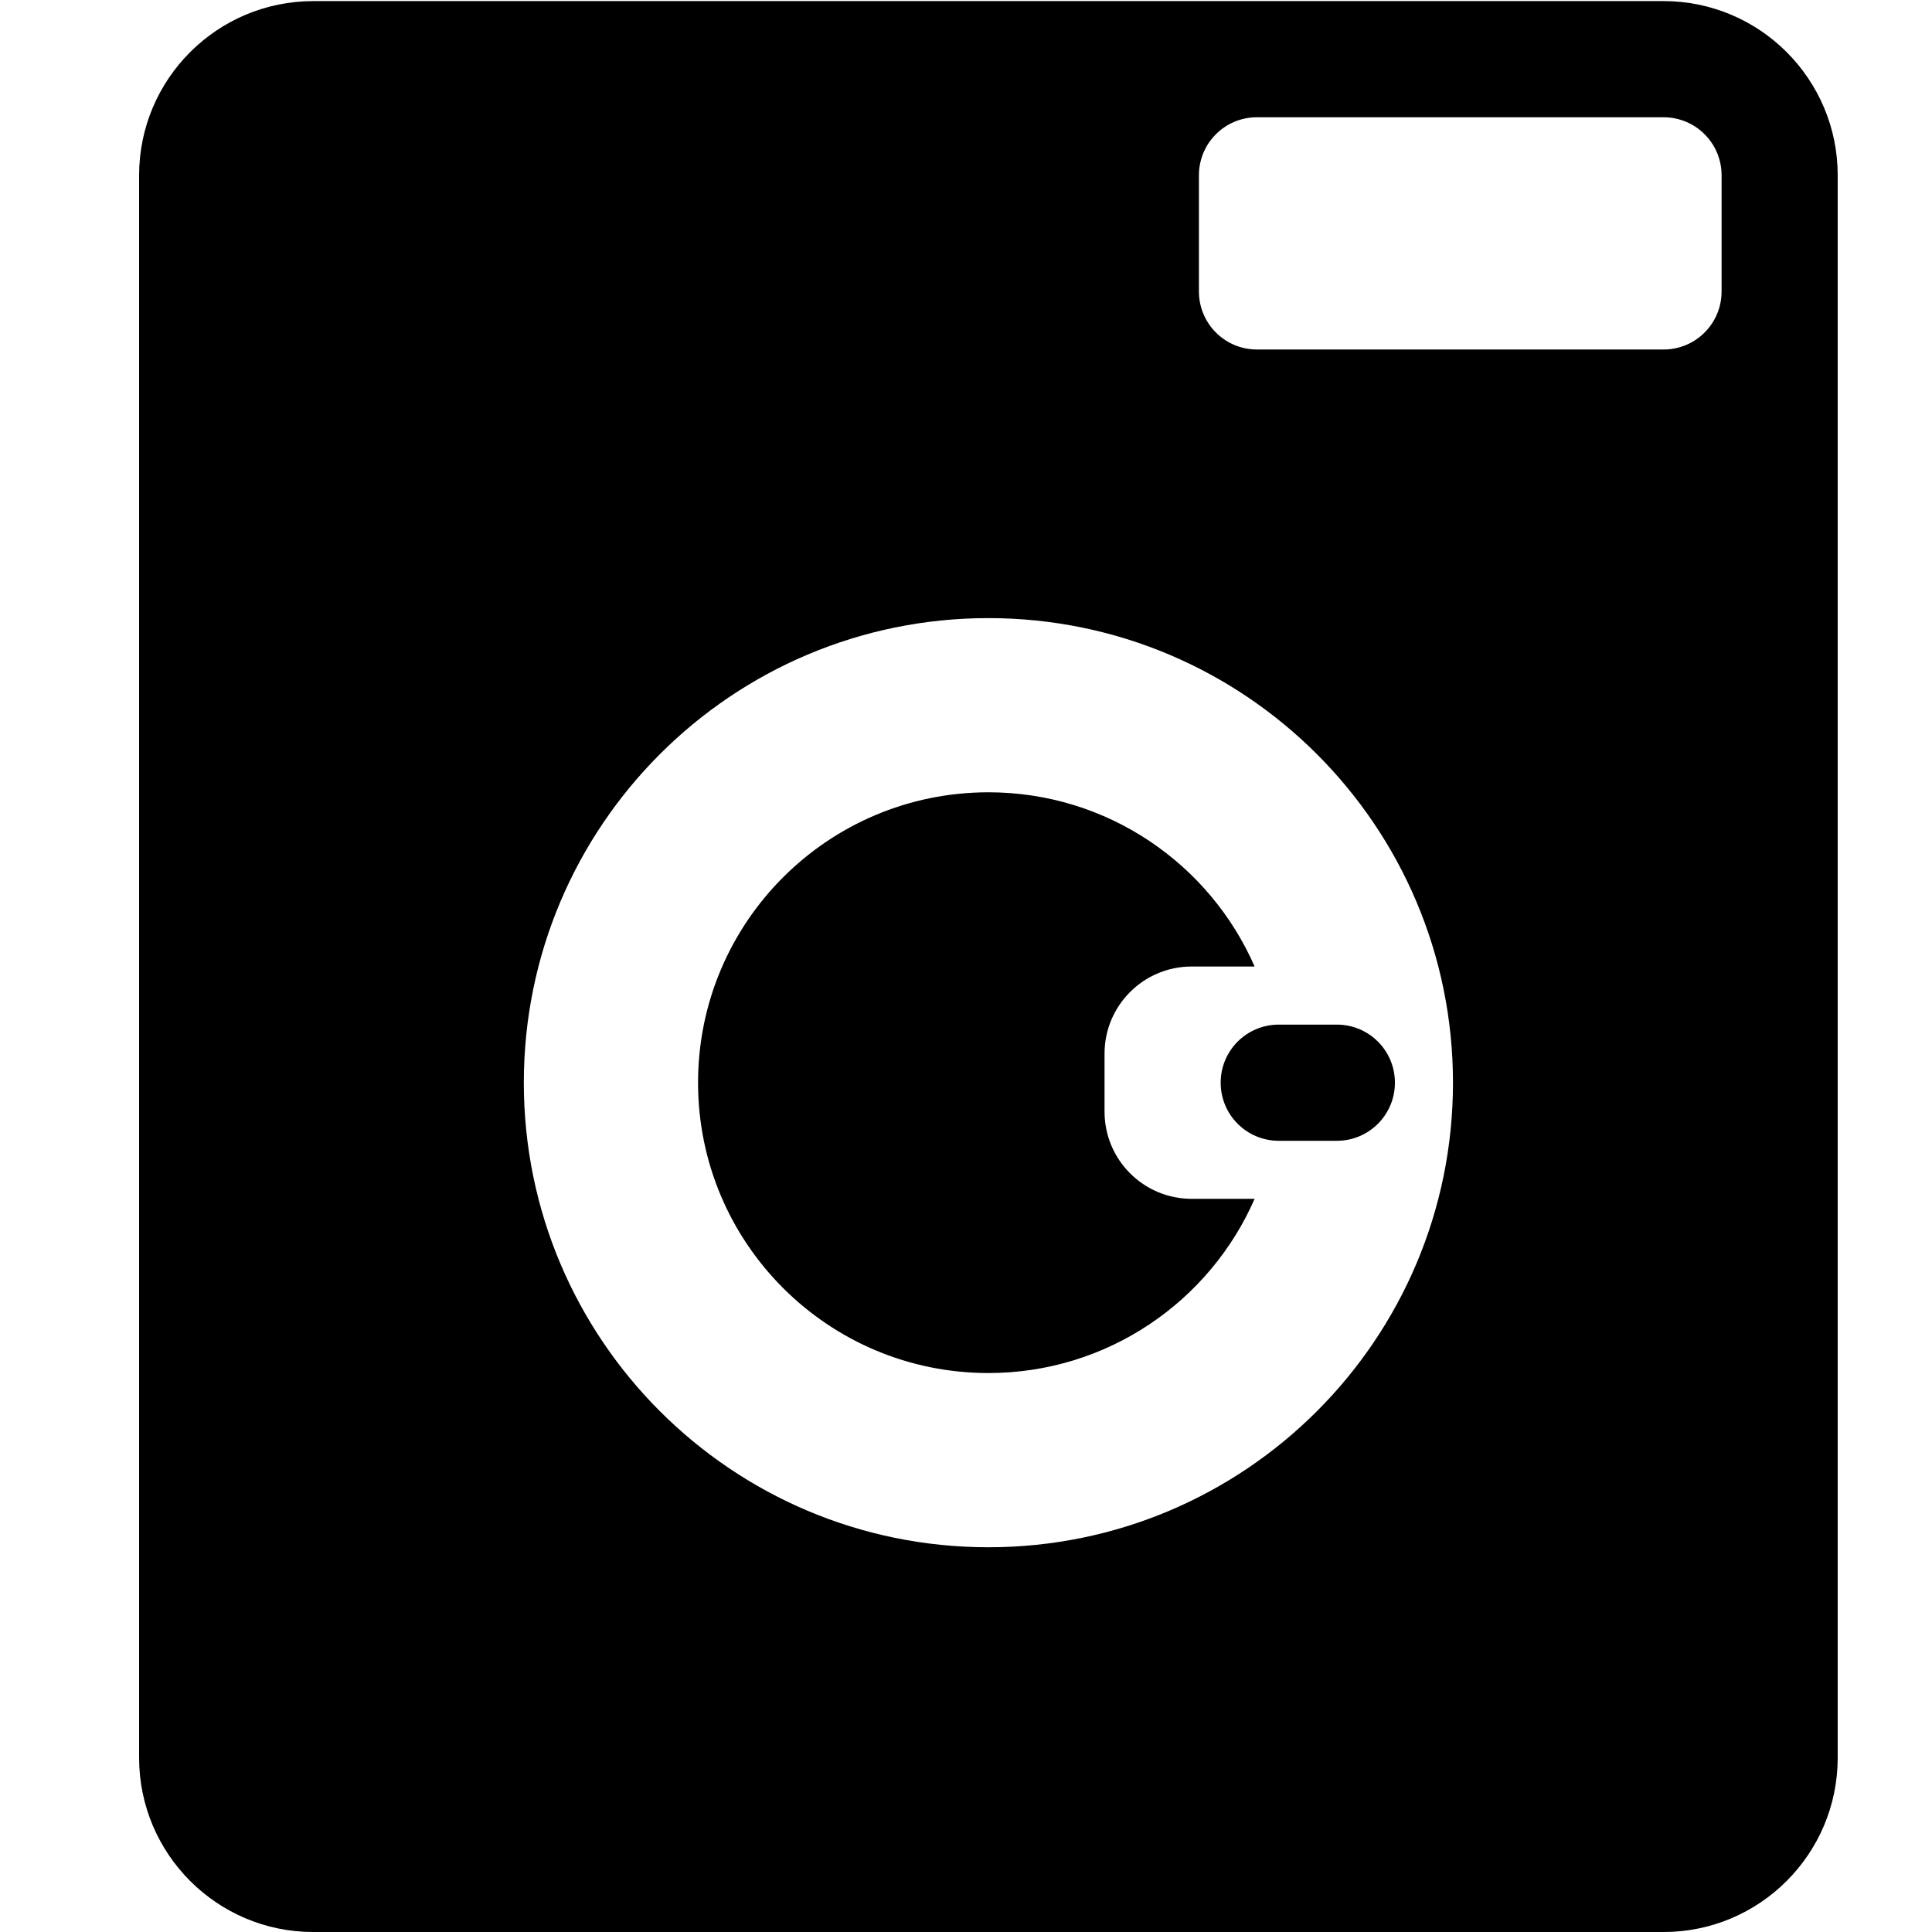 <svg xmlns="http://www.w3.org/2000/svg" xmlns:xlink="http://www.w3.org/1999/xlink" version="1.1" id="Layer_1" x="0px" y="0px" width="100px" height="100px" viewBox="0 0 100 100" enable-background="new 0 0 100 100" xml:space="preserve">
<path fill-rule="evenodd" clip-rule="evenodd" fill="#000000" d="M36.131,56.039c0,8.305,6.726,15.029,15.029,15.029  c6.162,0,11.46-3.71,13.779-9.017h-3.26c-2.489,0-4.508-2.021-4.508-4.509v-3.007c0-2.489,2.019-4.508,4.508-4.508h3.26  c-2.319-5.307-7.617-9.018-13.779-9.018C42.856,41.011,36.131,47.736,36.131,56.039z M66.189,53.034  c-1.663,0-3.007,1.343-3.007,3.005c0,1.663,1.344,3.008,3.007,3.008h3.006c1.662,0,3.006-1.345,3.006-3.008  c0-1.662-1.344-3.005-3.006-3.005H66.189z M16.217,0.057c-4.979,0-9.017,4.039-9.017,9.018v81.907c0,4.979,4.039,9.019,9.017,9.019  h69.885c4.978,0,9.017-4.039,9.017-9.019V9.074c0-4.979-4.039-9.018-9.017-9.018H16.217z M65.062,6.069h21.041  c1.663,0,3.006,1.343,3.006,3.005v6.011c0,1.663-1.343,3.006-3.006,3.006H65.062c-1.663,0-3.006-1.343-3.006-3.006V9.074  C62.056,7.412,63.398,6.069,65.062,6.069z M27.113,56.039c0-13.281,10.765-24.046,24.047-24.046s24.046,10.765,24.046,24.046  c0,13.283-10.764,24.047-24.046,24.047S27.113,69.322,27.113,56.039z"/>
</svg>